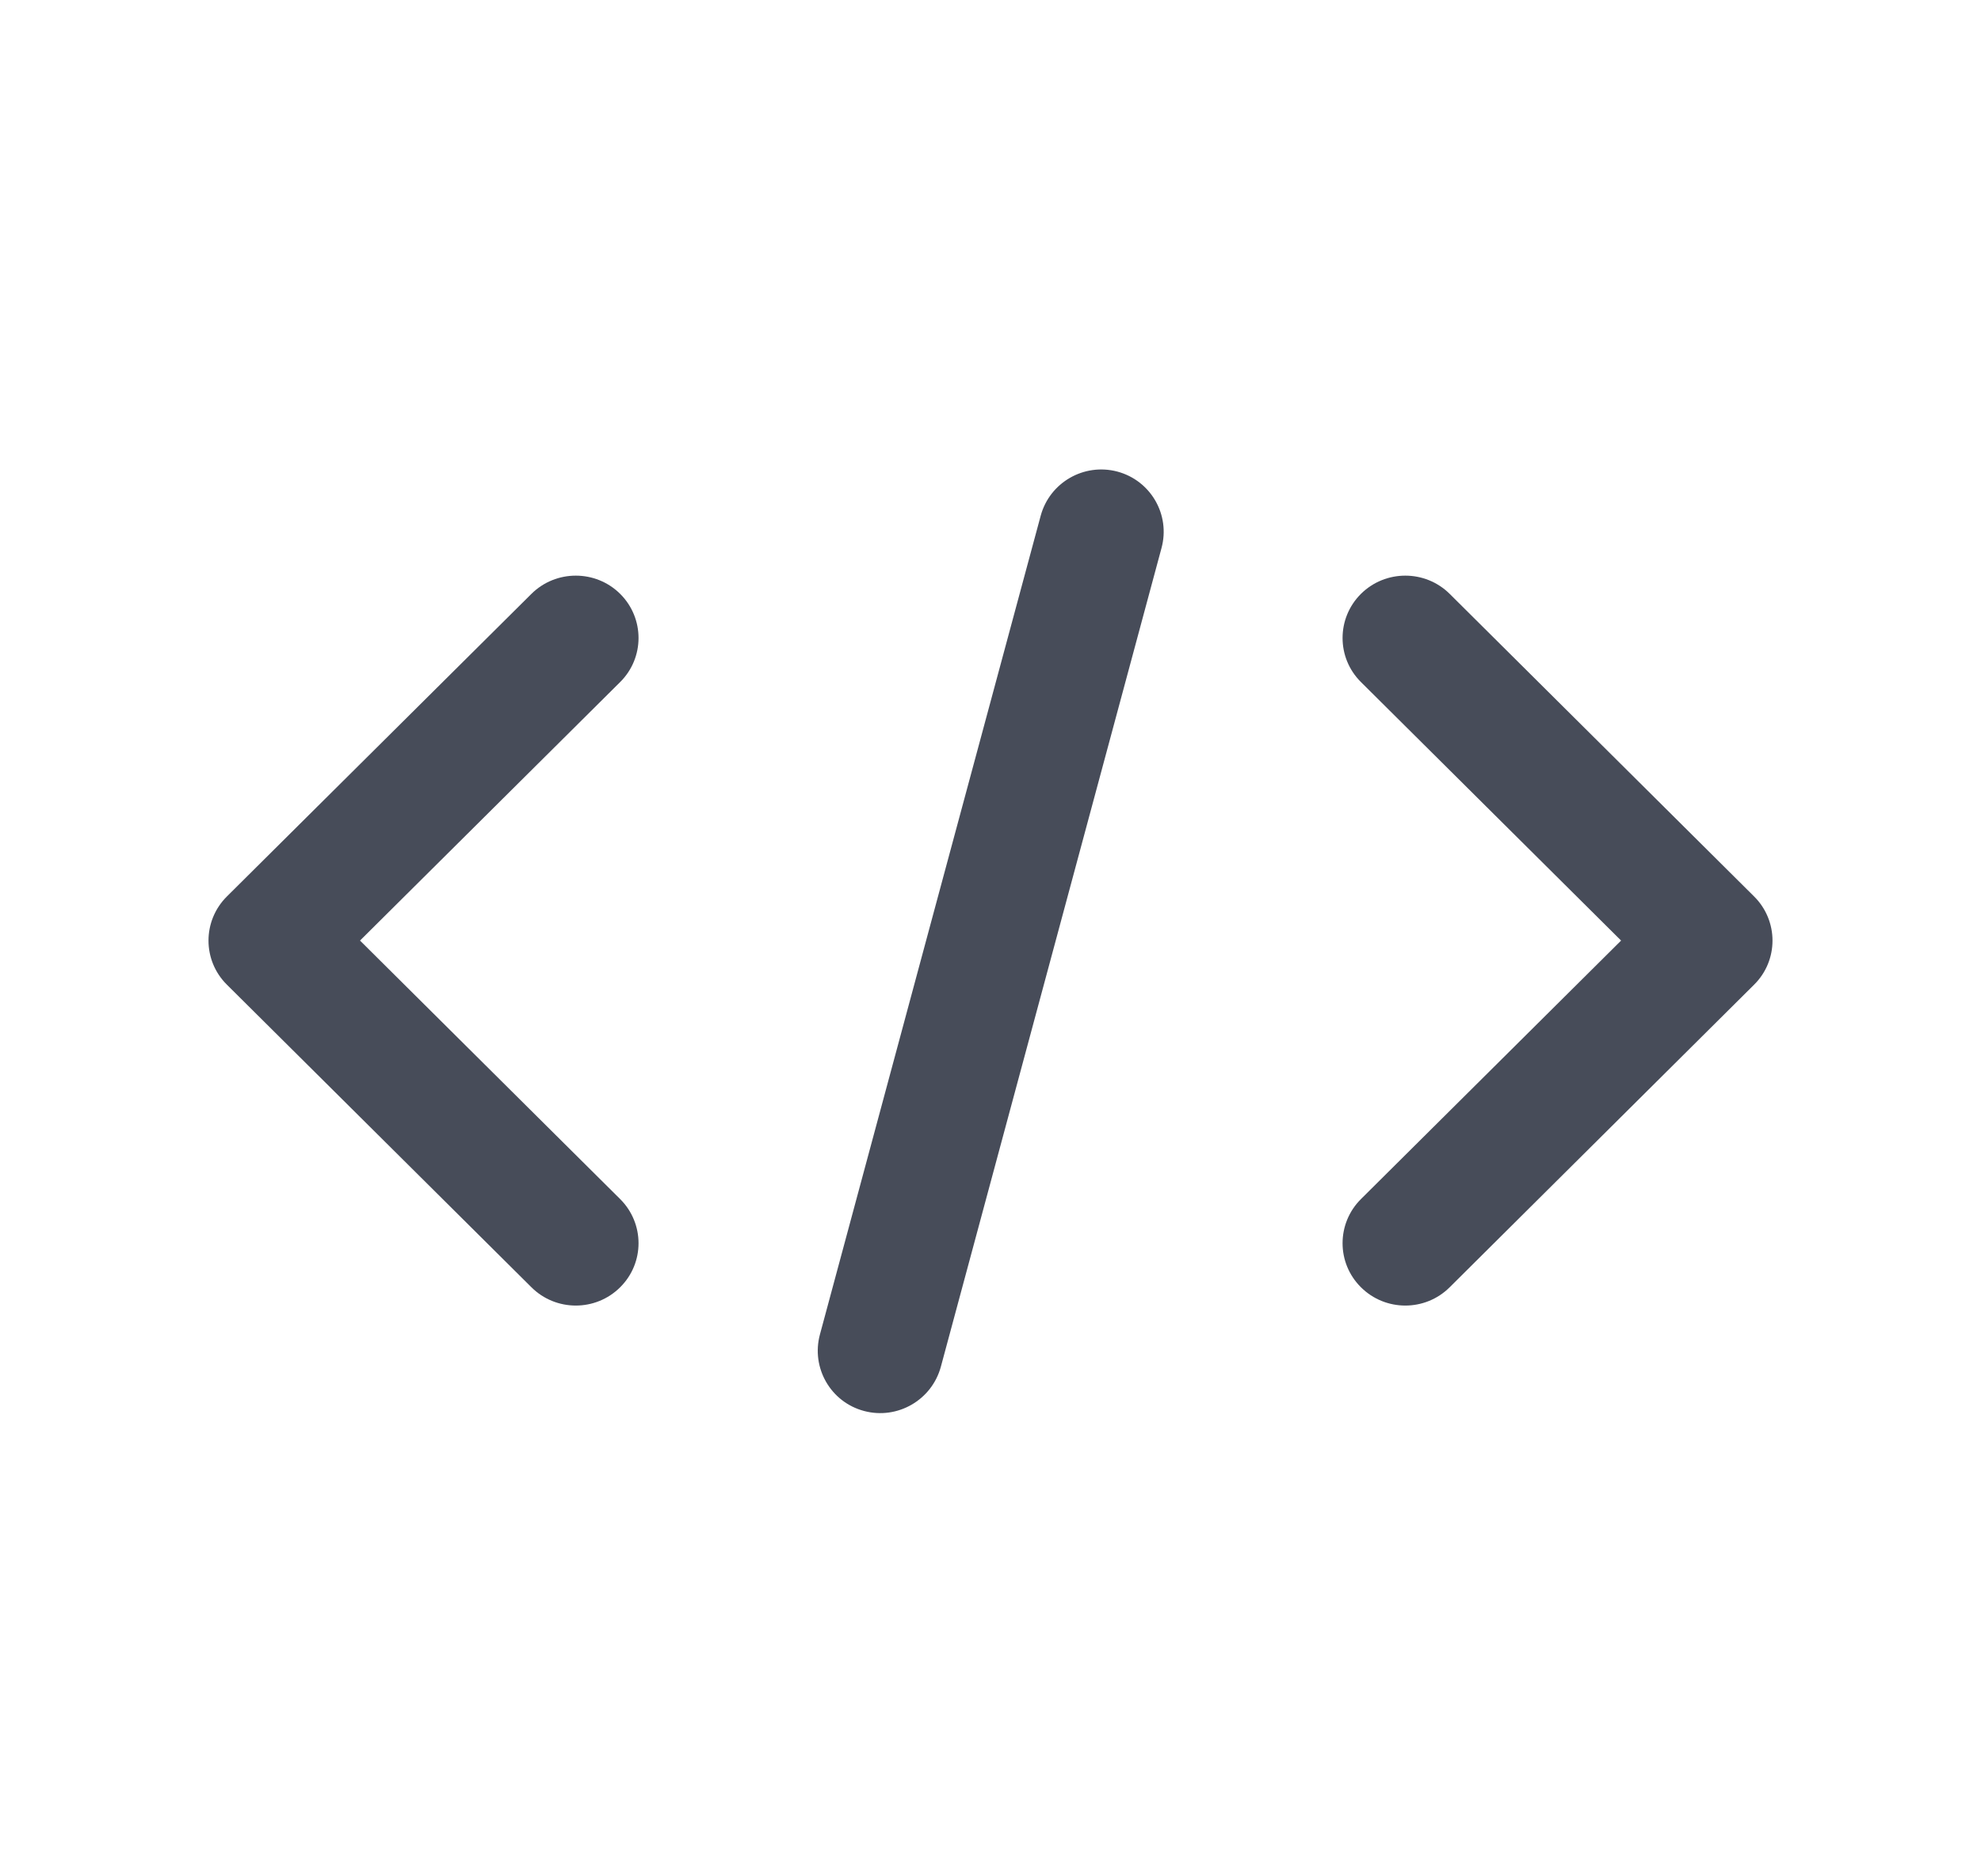 <svg width="19" height="18" viewBox="0 0 19 18" fill="none" xmlns="http://www.w3.org/2000/svg">
<path fill-rule="evenodd" clip-rule="evenodd" d="M11.14 5.258C11.227 4.938 11.037 4.61 10.717 4.524C10.396 4.439 10.067 4.629 9.981 4.949L8.922 8.876L7.864 12.802C7.778 13.122 7.967 13.451 8.288 13.536C8.608 13.621 8.937 13.431 9.024 13.111L10.082 9.185L11.14 5.258ZM5.948 5.697C6.183 5.931 6.183 6.31 5.948 6.543L3.453 9.023L5.948 11.503C6.183 11.737 6.183 12.116 5.948 12.349C5.713 12.583 5.332 12.583 5.097 12.349L2.176 9.446C1.941 9.213 1.941 8.834 2.176 8.6L5.097 5.697C5.332 5.464 5.713 5.464 5.948 5.697ZM13.053 5.697C12.818 5.931 12.818 6.31 13.053 6.543L15.548 9.023L13.053 11.503C12.818 11.737 12.818 12.116 13.053 12.349C13.288 12.583 13.669 12.583 13.904 12.349L16.824 9.446C17.059 9.213 17.059 8.834 16.824 8.6L13.904 5.697C13.669 5.464 13.288 5.464 13.053 5.697Z" fill="#474C59"/>
</svg>
